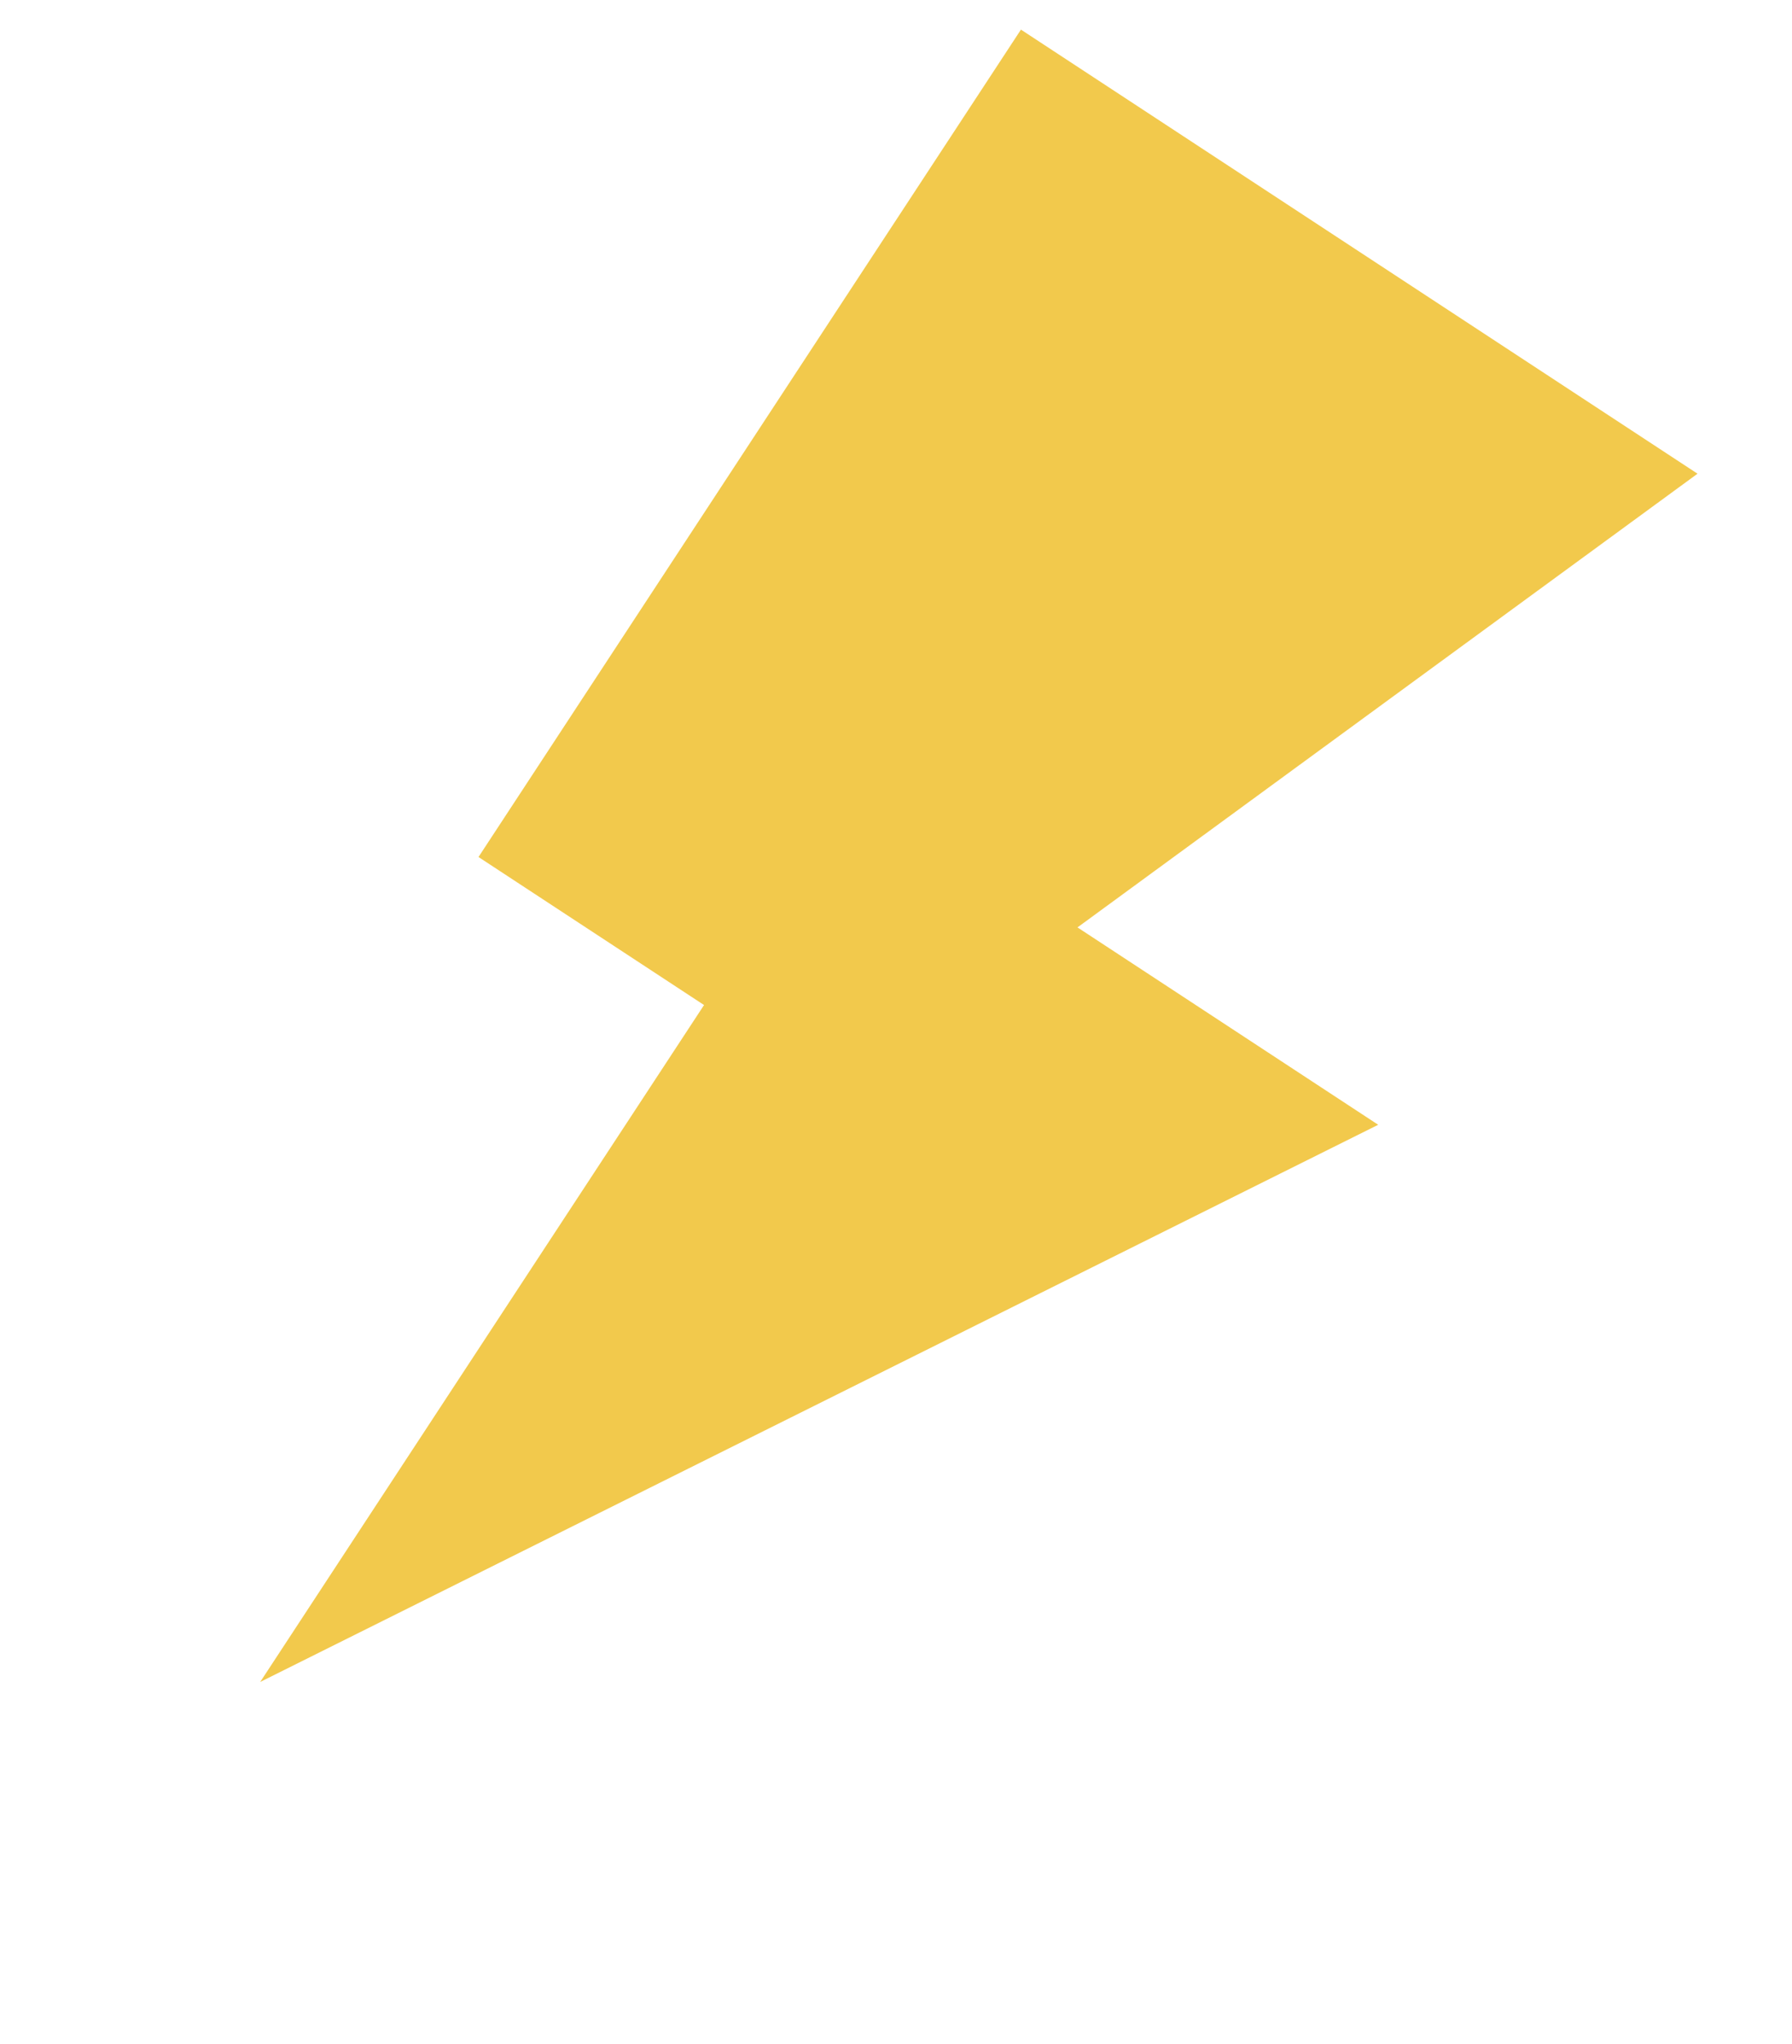 <svg width="50" height="57" viewBox="0 0 50 57" fill="none" xmlns="http://www.w3.org/2000/svg">
<path d="M28.486 0.826L13.351 23.899L19.644 28.027L7.26 46.904L38.454 31.366L30.064 25.862L47.364 13.21L28.486 0.826Z" fill="#F2C94C"/>
</svg>
